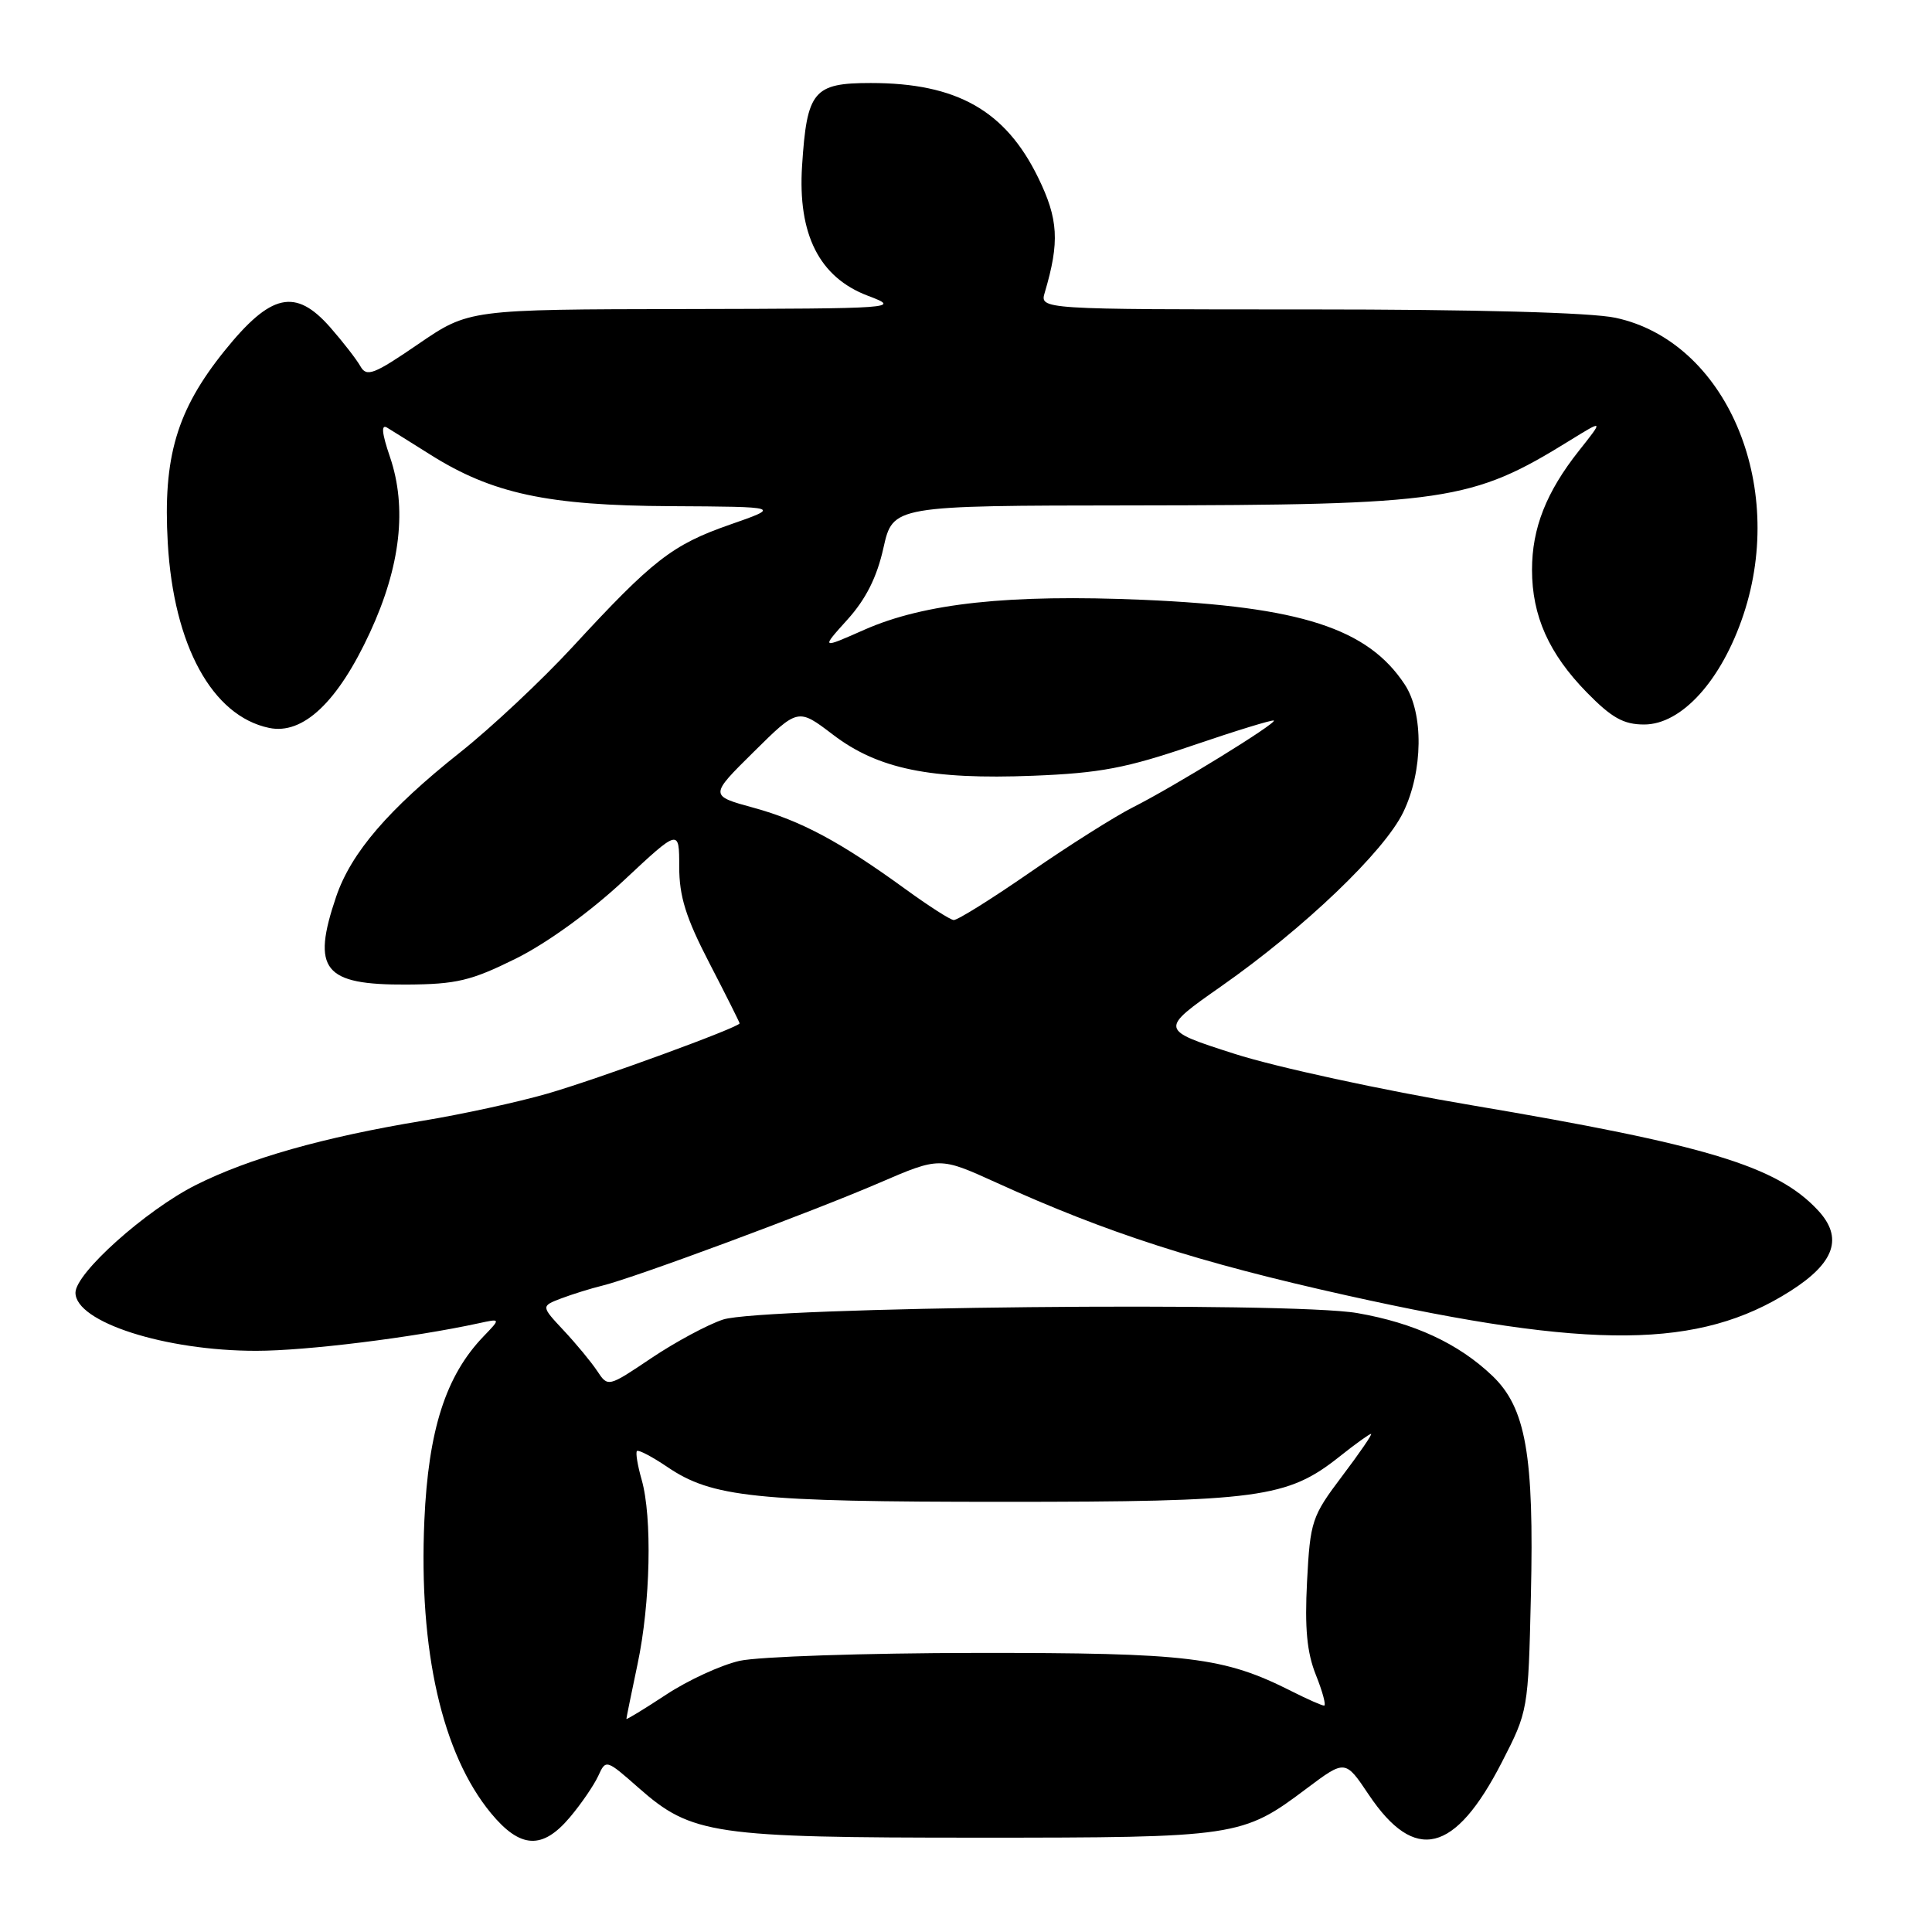 <?xml version="1.0" encoding="UTF-8" standalone="no"?>
<!DOCTYPE svg PUBLIC "-//W3C//DTD SVG 1.1//EN" "http://www.w3.org/Graphics/SVG/1.1/DTD/svg11.dtd" >
<svg xmlns="http://www.w3.org/2000/svg" xmlns:xlink="http://www.w3.org/1999/xlink" version="1.1" viewBox="0 0 256 256">
 <g >
 <path fill="currentColor"
d=" M 75.53 240.78 C 77.03 239.00 78.70 236.55 79.27 235.32 C 80.28 233.10 80.32 233.11 84.63 236.91 C 91.65 243.09 94.47 243.50 129.50 243.50 C 163.92 243.50 164.61 243.40 173.13 236.99 C 178.25 233.15 178.25 233.15 181.37 237.81 C 187.48 246.91 192.78 245.62 199.00 233.51 C 202.48 226.74 202.50 226.61 202.85 211.51 C 203.29 192.78 202.19 186.52 197.71 182.27 C 193.23 178.01 187.39 175.30 179.85 173.99 C 170.98 172.44 100.95 173.16 95.80 174.85 C 93.77 175.52 89.51 177.81 86.33 179.94 C 80.56 183.82 80.56 183.82 79.13 181.66 C 78.34 180.47 76.34 178.05 74.69 176.29 C 71.68 173.07 71.68 173.07 74.38 172.04 C 75.87 171.48 78.31 170.72 79.79 170.36 C 83.98 169.35 107.58 160.59 116.50 156.74 C 124.50 153.29 124.50 153.29 131.97 156.68 C 146.71 163.39 158.73 167.26 178.45 171.65 C 210.92 178.88 225.16 178.74 237.22 171.08 C 243.14 167.32 244.27 163.99 240.87 160.35 C 235.43 154.52 226.19 151.72 195.00 146.45 C 183.17 144.46 169.03 141.39 163.56 139.63 C 153.61 136.44 153.61 136.44 161.83 130.68 C 172.79 123.00 183.42 112.84 185.94 107.62 C 188.57 102.19 188.66 94.51 186.13 90.69 C 181.24 83.26 172.33 80.38 151.50 79.48 C 133.72 78.72 122.50 79.92 114.52 83.45 C 108.78 85.99 108.78 85.99 112.29 82.10 C 114.73 79.40 116.20 76.48 117.06 72.60 C 118.32 67.00 118.32 67.00 149.91 66.97 C 191.63 66.92 194.98 66.43 207.99 58.38 C 212.49 55.60 212.49 55.60 209.23 59.71 C 204.89 65.19 203.00 69.98 203.00 75.50 C 203.00 81.61 205.24 86.62 210.26 91.75 C 213.56 95.12 215.13 96.00 217.86 96.00 C 222.83 96.00 228.12 90.15 231.02 81.44 C 236.78 64.12 228.64 45.23 214.07 42.11 C 210.84 41.41 195.58 41.00 173.33 41.00 C 137.77 41.00 137.77 41.00 138.44 38.75 C 140.42 32.06 140.25 29.03 137.55 23.51 C 133.21 14.64 126.77 11.00 115.39 11.00 C 107.79 11.00 106.92 12.04 106.28 21.96 C 105.69 31.07 108.57 36.76 115.00 39.19 C 119.41 40.86 118.94 40.89 90.81 40.95 C 62.13 41.00 62.13 41.00 55.41 45.60 C 49.53 49.63 48.58 49.99 47.76 48.54 C 47.25 47.63 45.45 45.31 43.77 43.39 C 39.15 38.13 35.90 38.85 29.74 46.50 C 23.41 54.37 21.58 60.57 22.23 71.94 C 23.01 85.53 28.12 94.87 35.65 96.45 C 40.15 97.40 44.77 93.02 49.03 83.79 C 53.08 75.03 53.96 67.26 51.67 60.54 C 50.59 57.38 50.48 56.17 51.30 56.67 C 51.96 57.07 54.52 58.67 57.00 60.23 C 65.21 65.41 72.56 66.99 88.86 67.07 C 103.50 67.15 103.50 67.15 96.68 69.53 C 89.07 72.19 86.49 74.20 75.86 85.73 C 71.81 90.12 65.11 96.41 60.96 99.70 C 51.46 107.24 46.54 112.98 44.55 118.79 C 41.25 128.51 42.86 130.52 53.90 130.46 C 60.48 130.42 62.42 129.96 68.35 127.02 C 72.43 125.00 78.18 120.84 82.60 116.72 C 90.00 109.80 90.00 109.80 90.00 114.85 C 90.00 118.78 90.88 121.60 94.00 127.62 C 96.20 131.87 98.00 135.46 98.00 135.60 C 98.00 136.11 79.20 142.99 72.50 144.92 C 68.65 146.03 61.23 147.65 56.00 148.51 C 42.83 150.69 32.96 153.49 25.91 157.04 C 19.29 160.39 10.00 168.70 10.00 171.29 C 10.00 175.18 21.90 179.00 33.96 178.99 C 40.58 178.99 54.68 177.24 63.43 175.34 C 66.36 174.70 66.36 174.70 64.05 177.10 C 59.06 182.30 56.76 189.48 56.23 201.47 C 55.47 218.72 58.58 232.40 65.05 240.25 C 68.95 244.97 71.88 245.12 75.53 240.78 Z  M 83.00 227.76 C 83.00 227.62 83.67 224.35 84.48 220.50 C 86.19 212.43 86.44 201.03 85.02 196.06 C 84.48 194.17 84.20 192.47 84.40 192.27 C 84.60 192.07 86.40 193.01 88.41 194.37 C 94.36 198.41 100.02 199.00 132.87 199.00 C 166.84 199.00 170.58 198.50 177.50 193.00 C 179.57 191.35 181.45 190.00 181.67 190.00 C 181.89 190.00 180.17 192.51 177.85 195.58 C 173.82 200.92 173.61 201.54 173.19 209.55 C 172.87 215.76 173.17 218.97 174.37 221.96 C 175.26 224.18 175.74 226.00 175.45 226.00 C 175.16 226.00 173.25 225.16 171.21 224.13 C 162.15 219.55 157.60 219.00 129.35 219.02 C 114.58 219.04 100.47 219.51 98.00 220.07 C 95.53 220.63 91.14 222.65 88.25 224.56 C 85.36 226.46 83.00 227.90 83.00 227.76 Z  M 120.00 117.83 C 111.33 111.53 106.15 108.76 99.85 107.03 C 94.00 105.43 94.00 105.43 99.87 99.63 C 105.74 93.82 105.74 93.82 110.35 97.33 C 116.33 101.90 123.29 103.33 136.91 102.79 C 145.75 102.44 149.24 101.78 158.00 98.79 C 163.78 96.82 168.63 95.33 168.79 95.48 C 169.18 95.84 155.54 104.24 150.14 106.96 C 147.74 108.17 141.60 112.05 136.50 115.58 C 131.40 119.11 126.84 121.96 126.36 121.91 C 125.89 121.87 123.03 120.03 120.00 117.83 Z "/>
</g>
</svg>